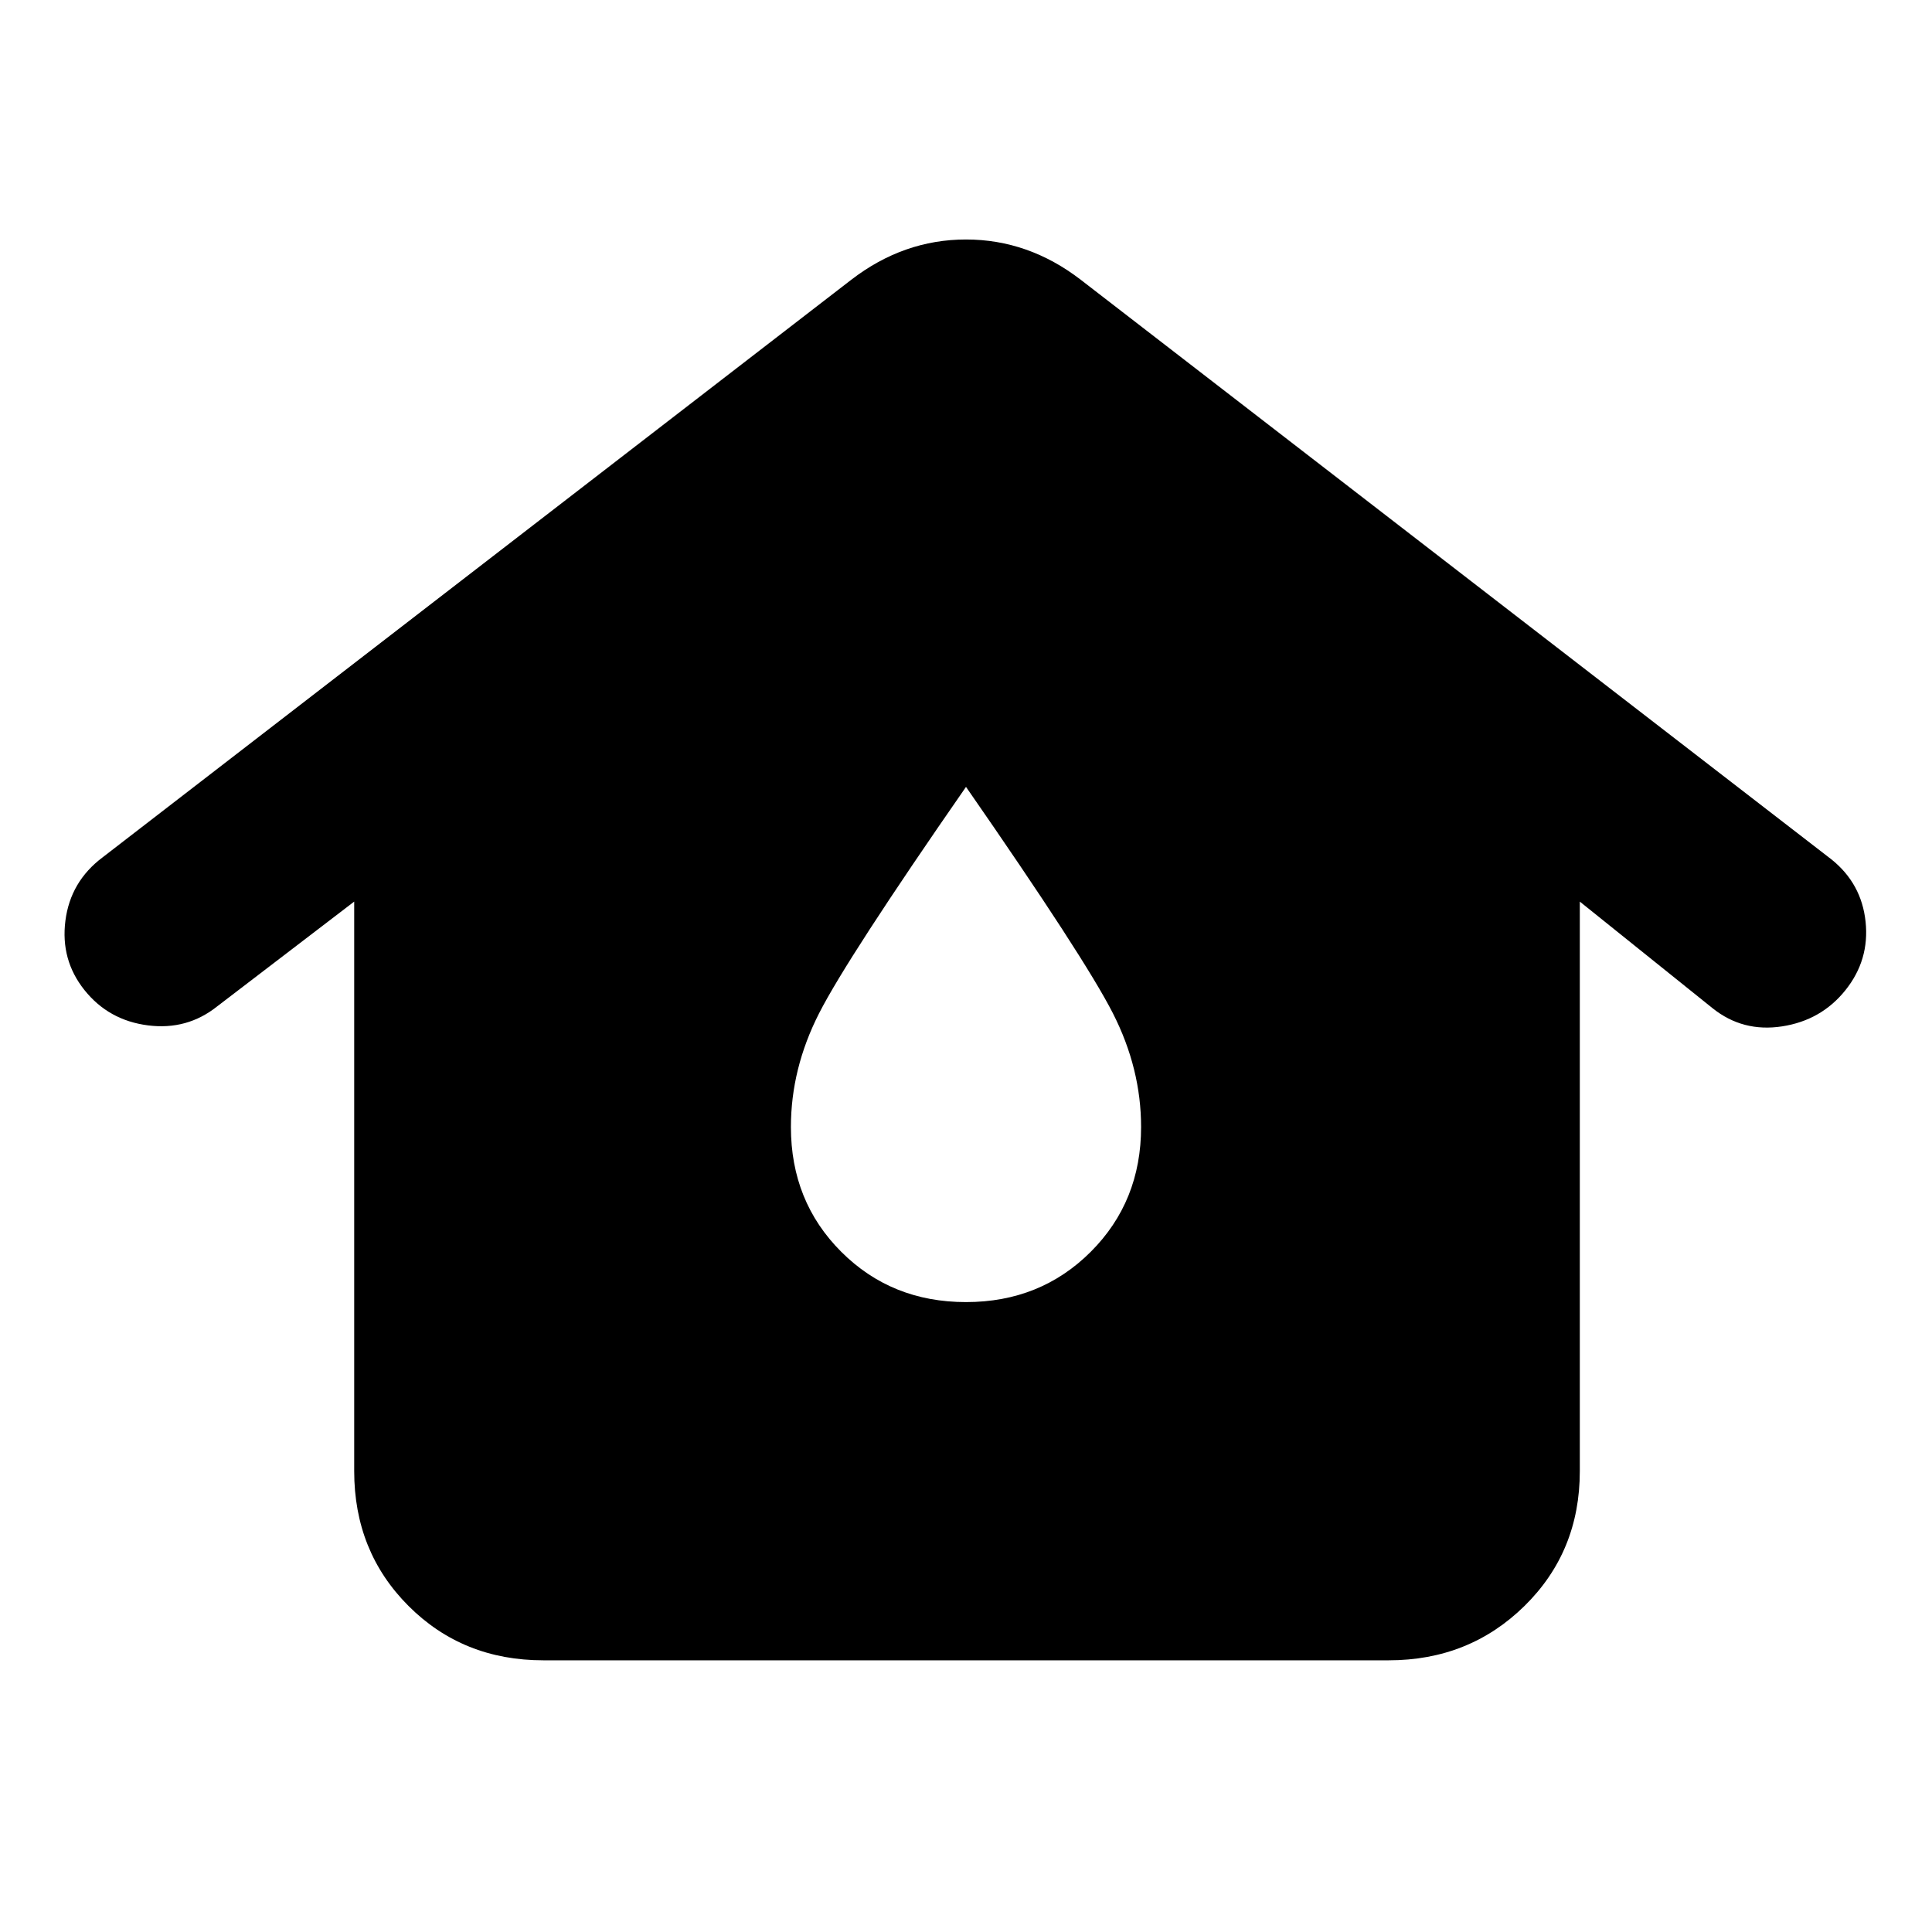 <svg xmlns="http://www.w3.org/2000/svg" height="48" viewBox="0 -960 960 960" width="48"><path d="M270-135q-40 0-67-27t-27-67v-283l-68 52q-15 12-34.5 9.5T42-468q-12-15-9.5-34.5T51-534l372-287q26-20 57-20t57 20l373 288q15 12 17 31t-10 34q-12 15-31.5 18t-34.5-9l-66-53v283q0 40-27.5 67T690-135H270Zm210-178q37 0 62-25t25-62q0-29-14-56.5T480-569q-59 85-73 112.5T393-400q0 37 25 62t62 25Z"/></svg>